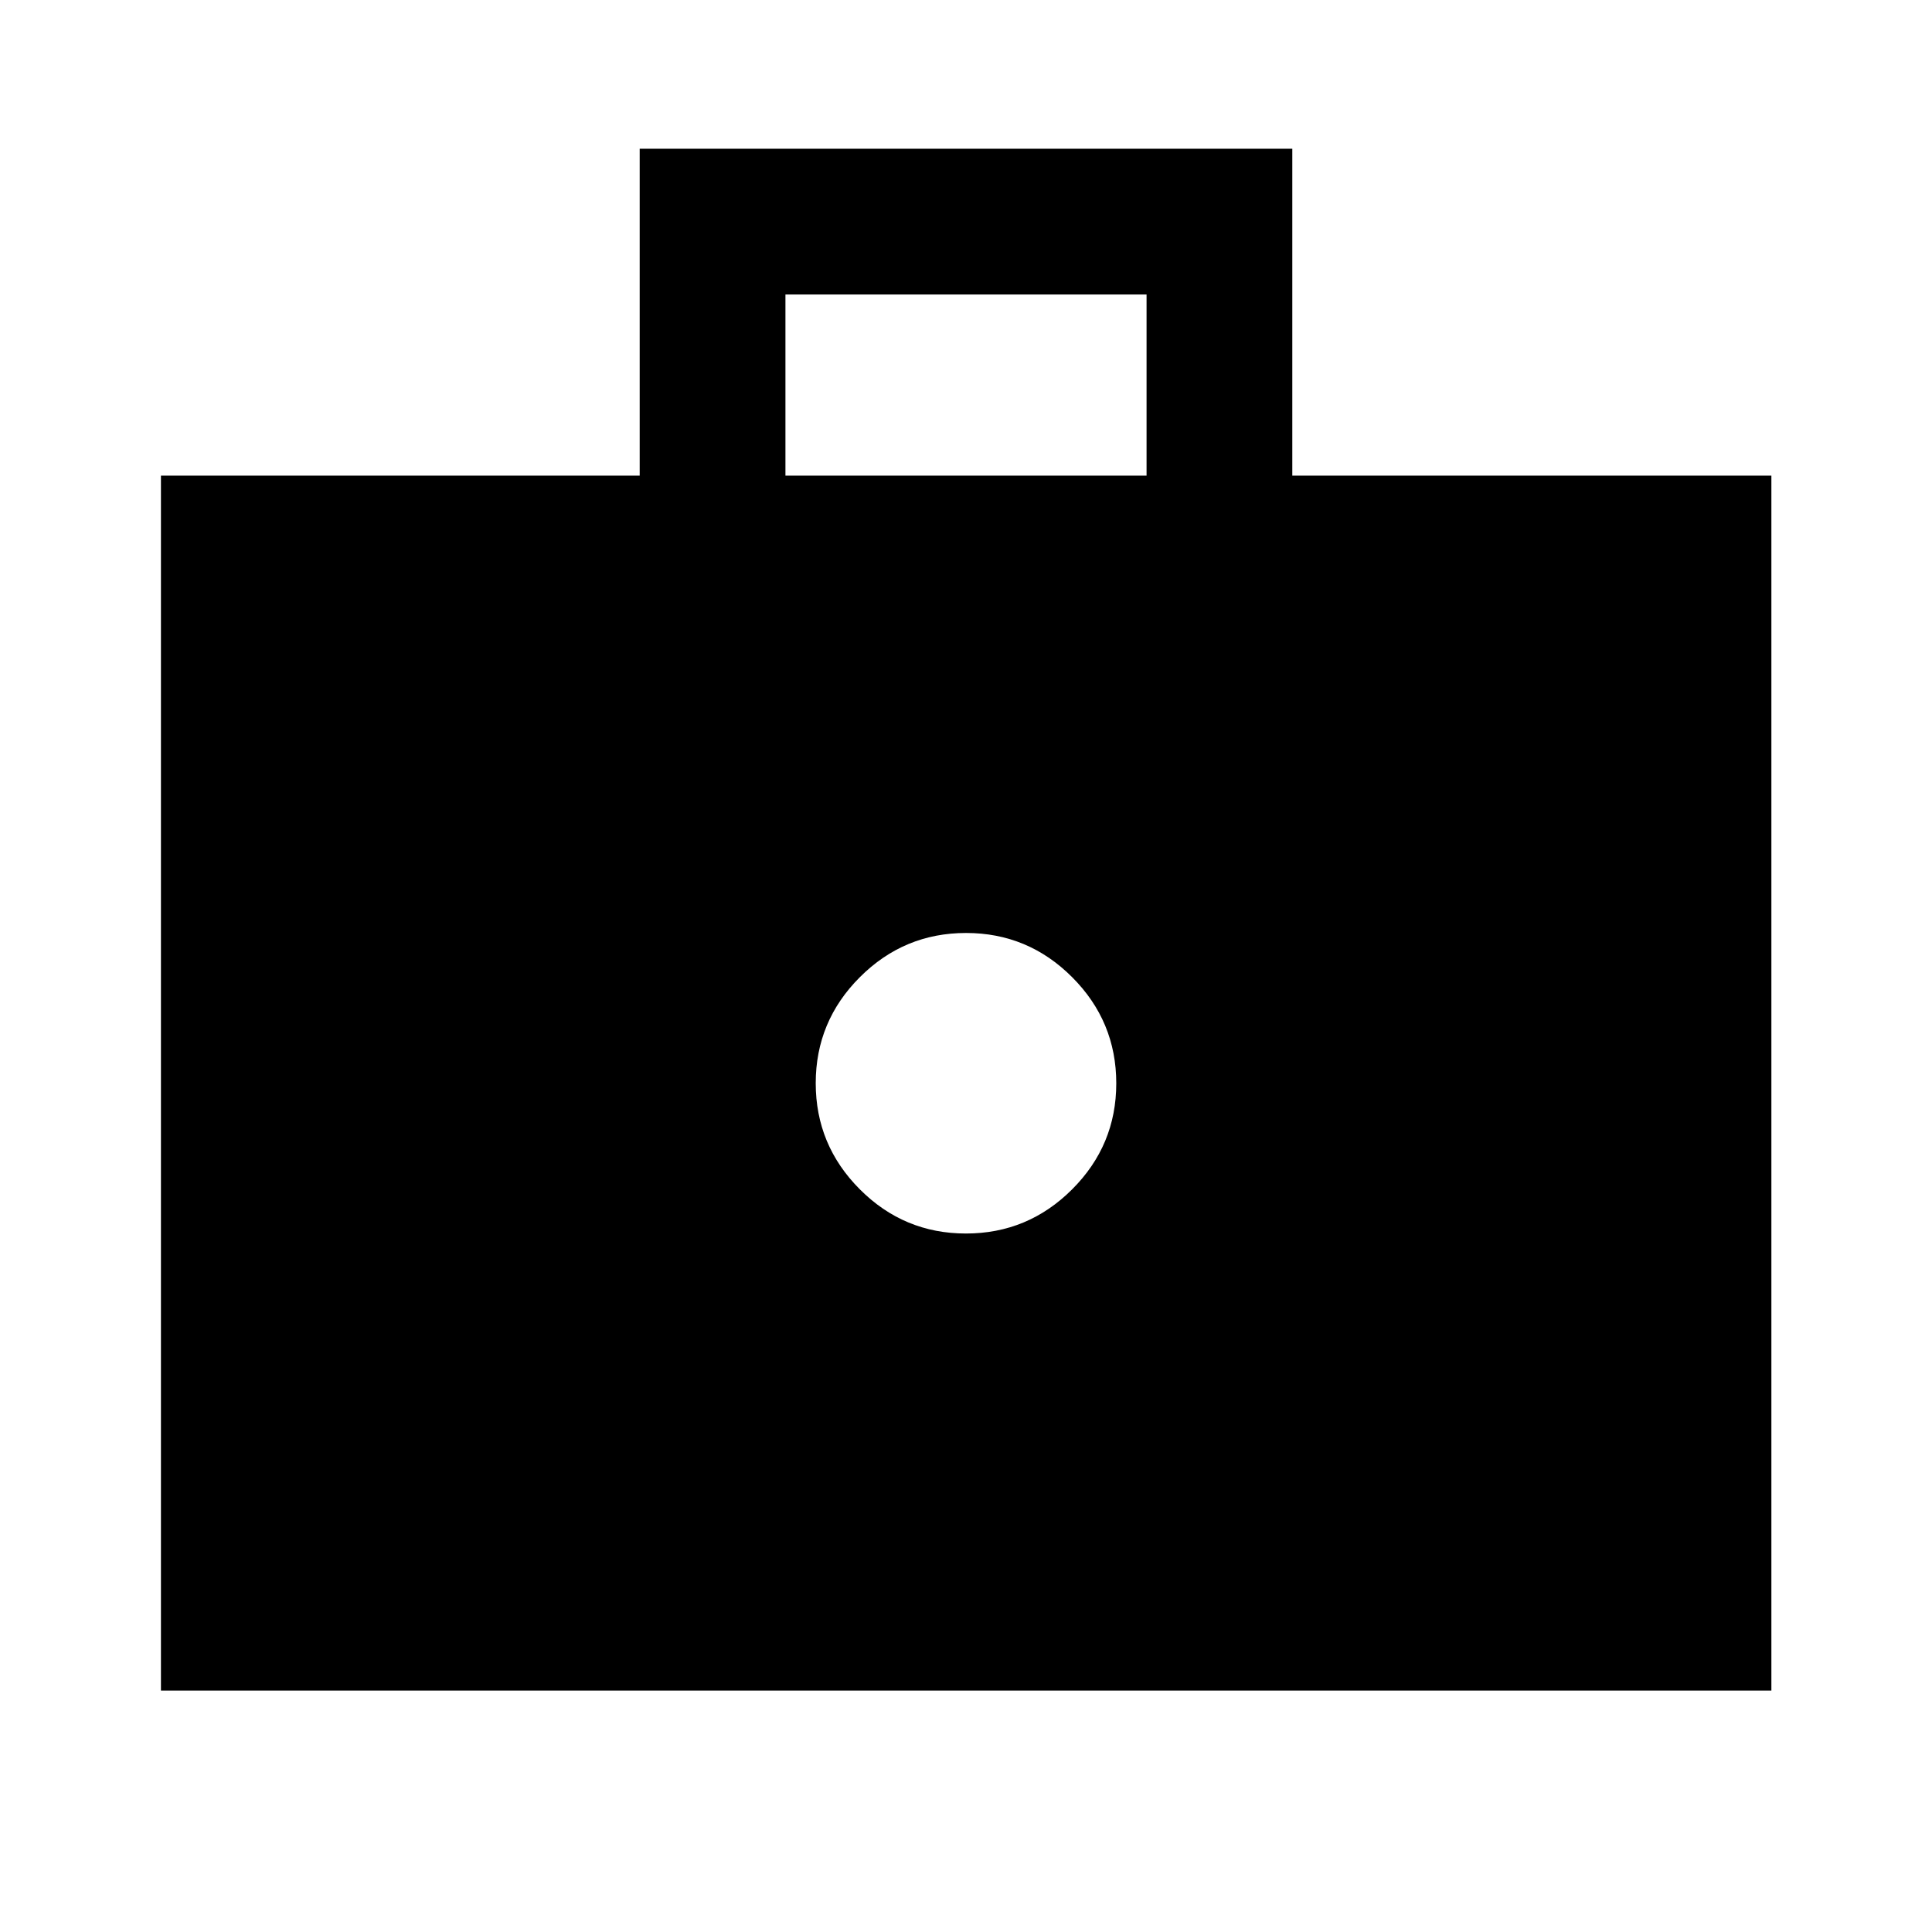 <svg xmlns="http://www.w3.org/2000/svg" height="40" viewBox="0 -960 960 960" width="40"><path d="M479.97-347.07q30.79 0 52.74-21.93 21.96-21.92 21.96-52.71t-21.93-52.74q-21.92-21.96-52.71-21.96t-52.74 21.93q-21.96 21.93-21.96 52.71 0 30.79 21.93 52.75 21.92 21.95 52.71 21.95Zm-400 227.1v-603.7h237.89v-162.42h324.28v162.42h238.05v603.7H79.97Zm310.31-603.7h179.44v-90H390.28v90Z"/></svg>